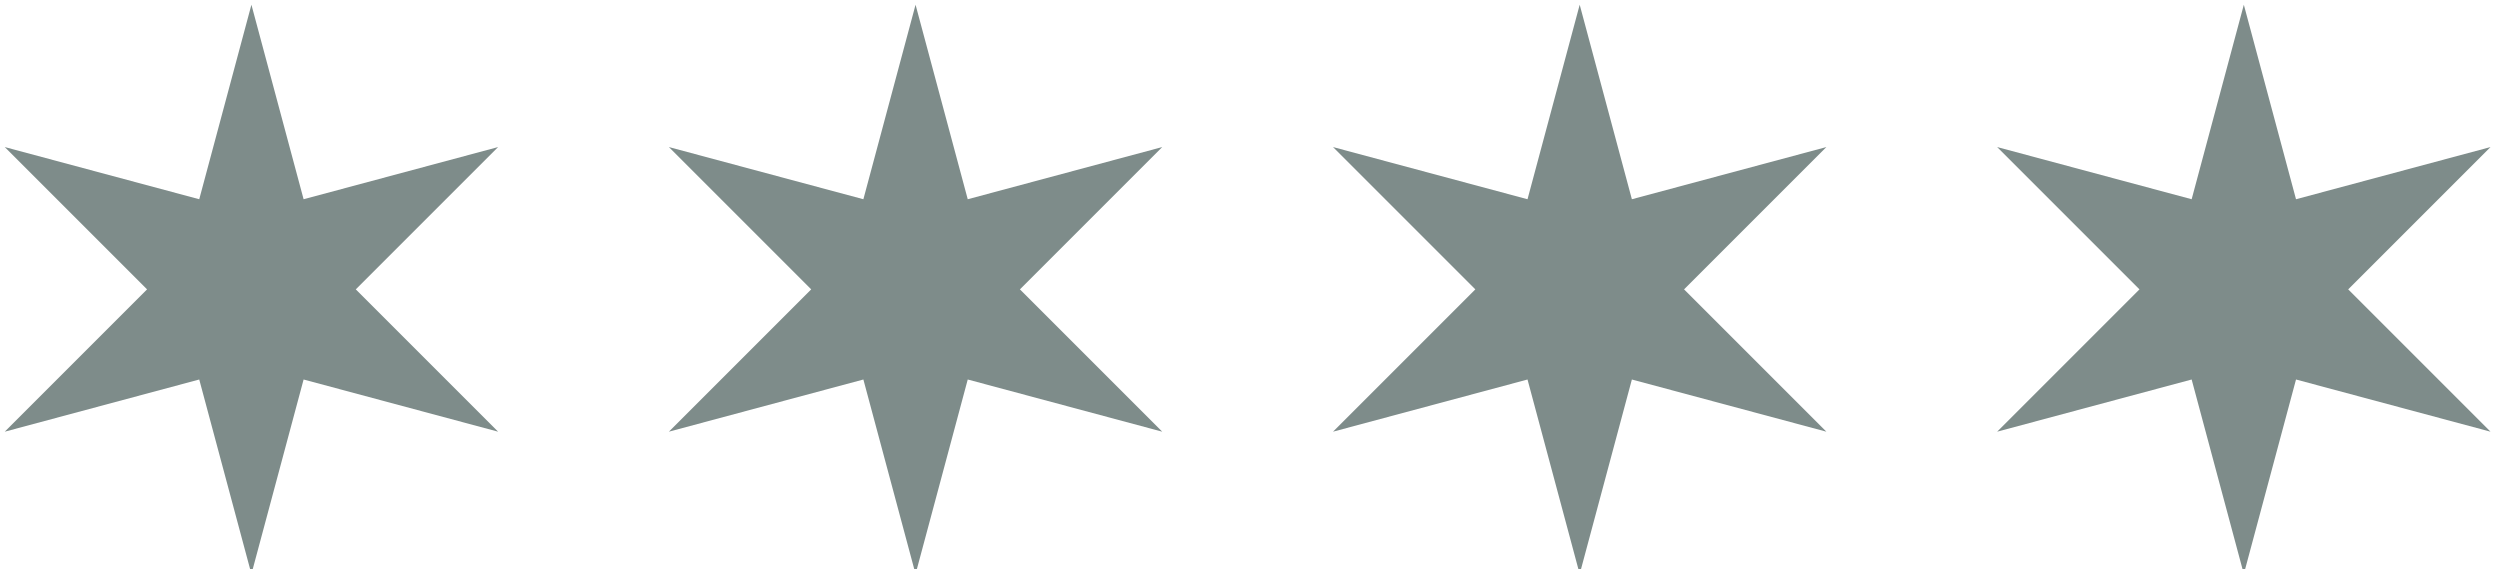 <svg width='527' height='120' xmlns='http://www.w3.org/2000/svg'>
 <g>
  <path id='svg_1' d='m53,1l11,41l41,-11l-30,30l30,30l-41,-11l-11,41l-11,-41l-41,11l30,-30l-30,-30l41,11l11,-41zm140,0l11,41l41,-11l-30,30l30,30l-41,-11l-11,41l-11,-41l-41,11l30,-30l-30,-30l41,11l11,-41zm140,0l11,41l41,-11l-30,30l30,30l-41,-11l-11,41l-11,-41l-41,11l30,-30l-30,-30l41,11l11,-41zm140,0l11,41l41,-11l-30,30l30,30l-41,-11l-11,41l-11,-41l-41,11l30,-30l-30,-30l41,11l11,-41z' fill='rgba(126, 140, 138, 1)'/>
 </g>
</svg>
